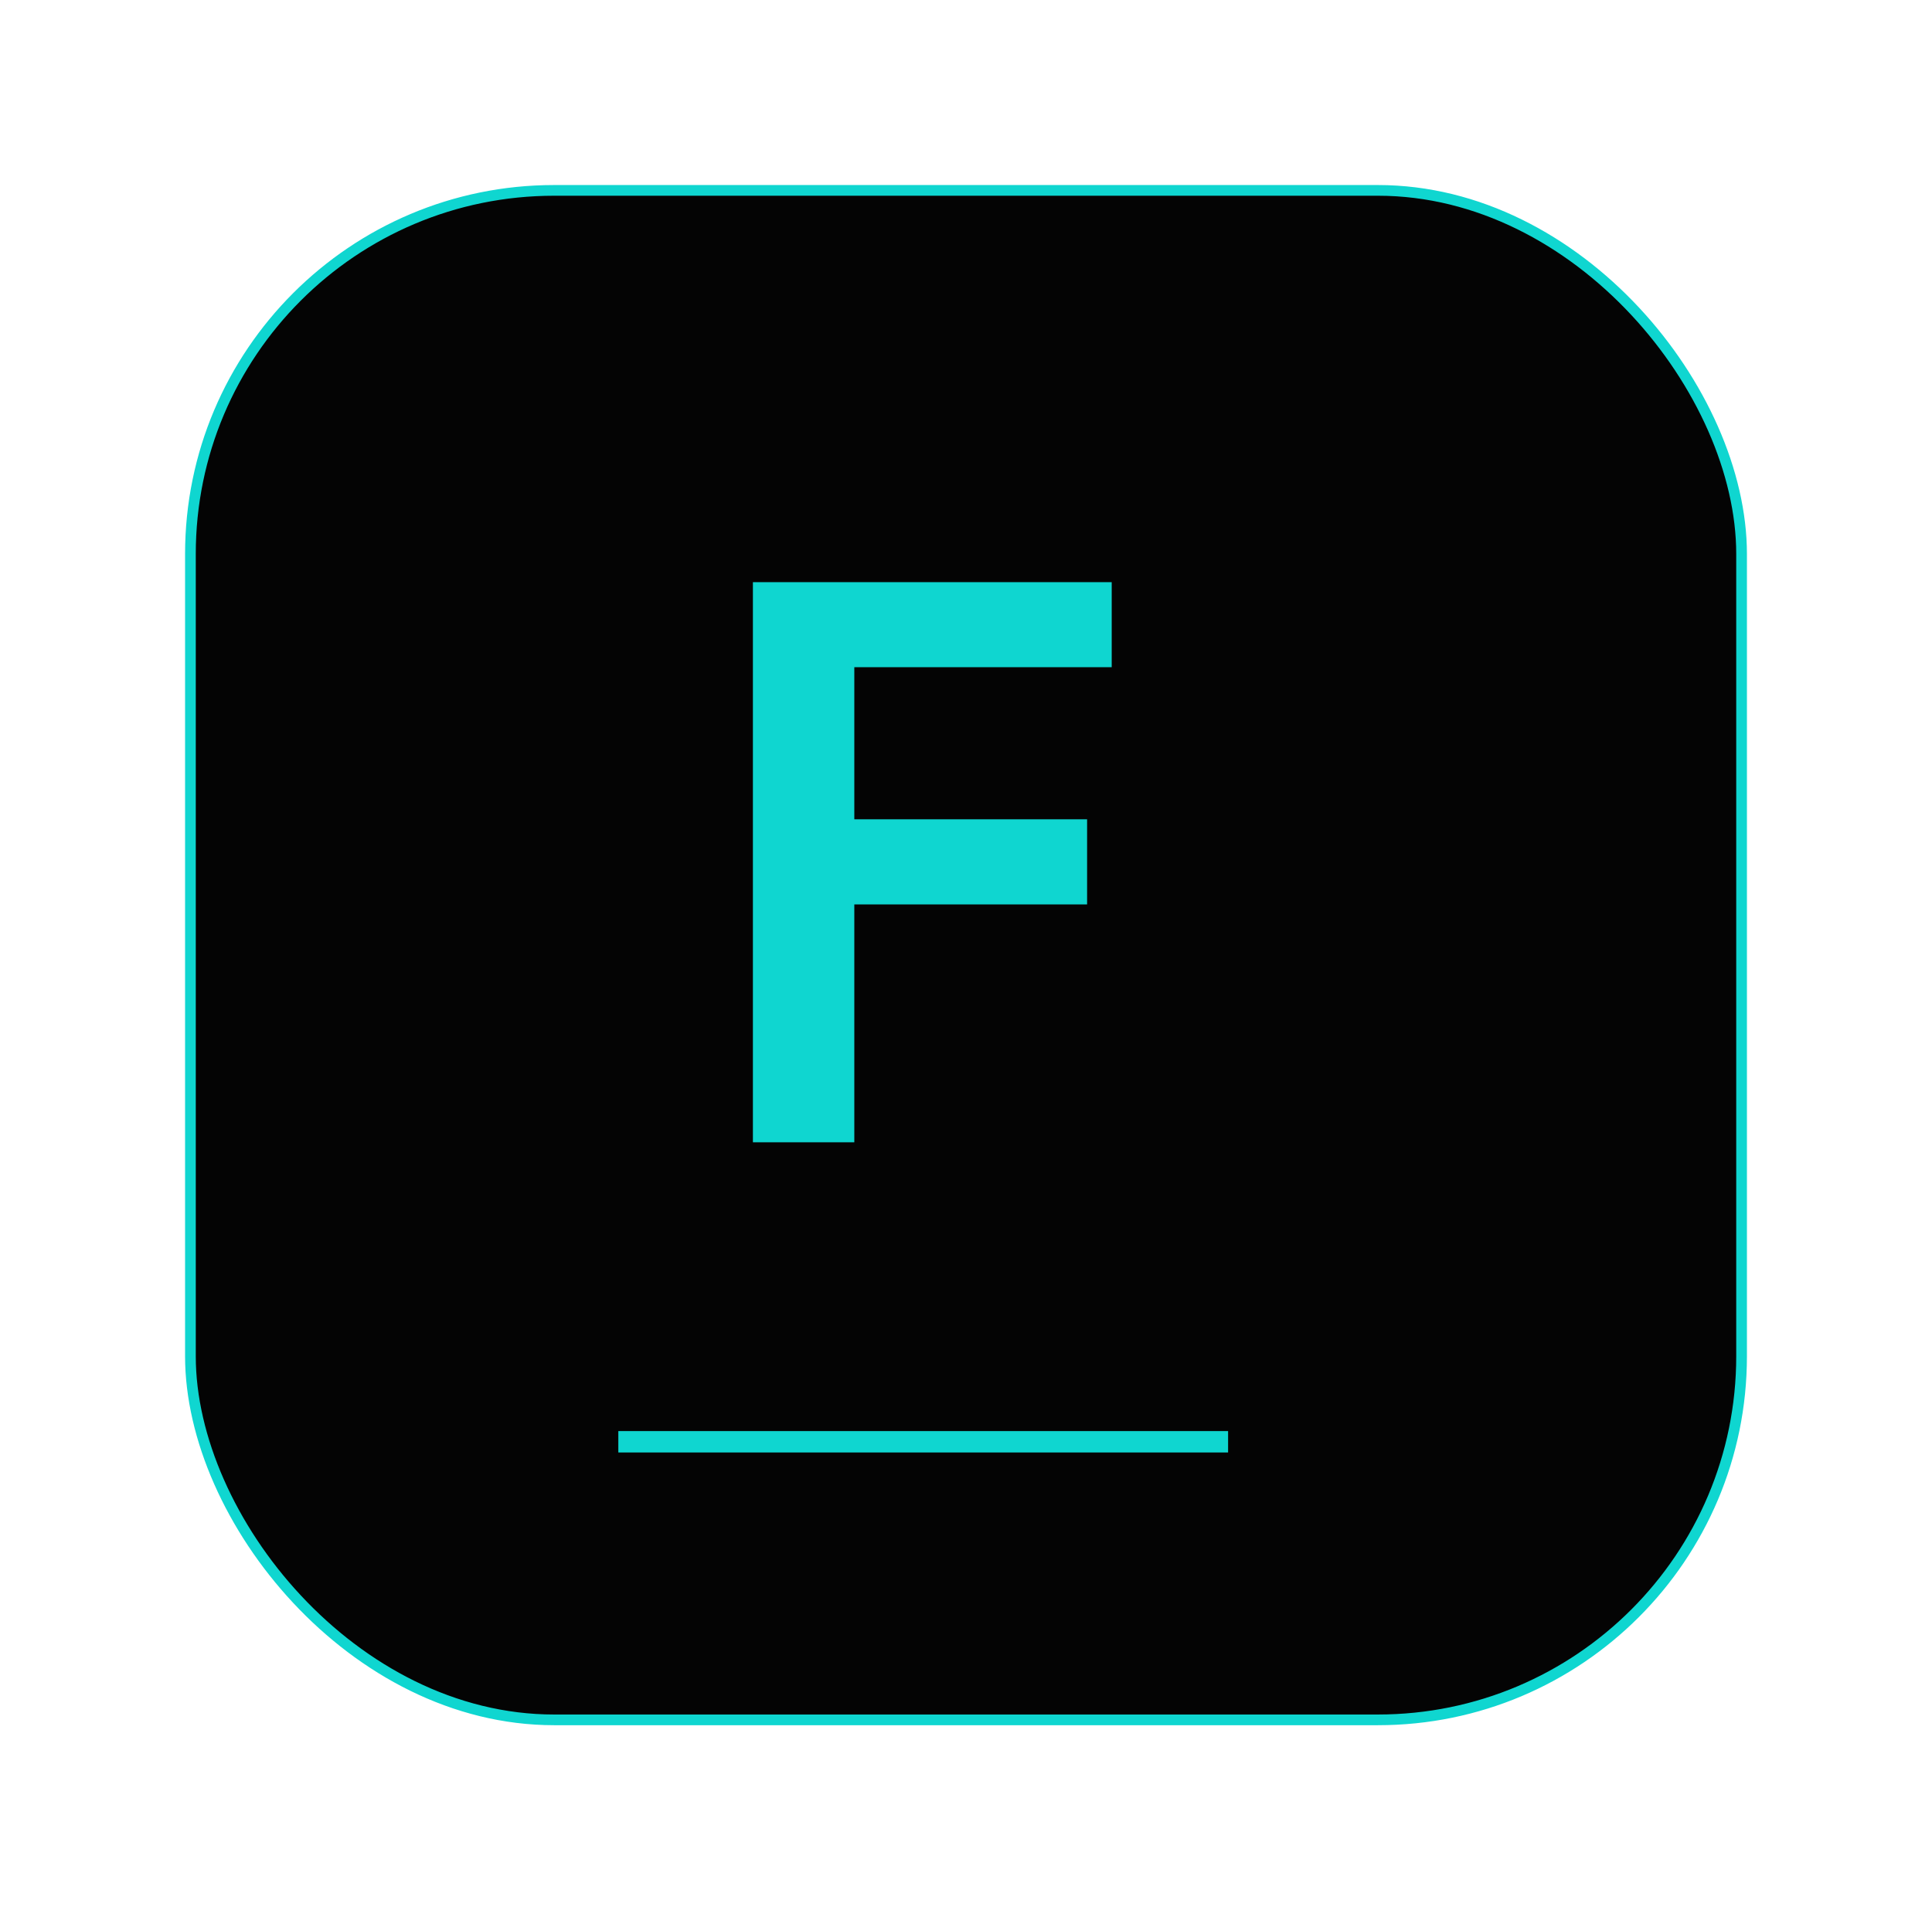 <svg width="180.6" height="178.6" viewBox="0 0 180.6 178.6" fill="none" xmlns="http://www.w3.org/2000/svg" xmlns:xlink="http://www.w3.org/1999/xlink">
	<desc>
			Created with Pixso.
	</desc>
	<defs>
		<filter id="filter_8_540_dd" x="0" y="0" width="180.6" height="178.6" filterUnits="userSpaceOnUse" color-interpolation-filters="sRGB">
			<feFlood flood-opacity="0" result="BackgroundImageFix"/>
			<feColorMatrix in="SourceAlpha" type="matrix" values="0 0 0 0 0 0 0 0 0 0 0 0 0 0 0 0 0 0 127 0" result="hardAlpha"/>
			<feMorphology radius="1" in="" result="BackgroundImageFix"/>
			<feOffset dx="4" dy="4"/>
			<feGaussianBlur stdDeviation="5.433"/>
			<feComposite in2="hardAlpha" operator="out" k2="-1" k3="1"/>
			<feColorMatrix type="matrix" values="0 0 0 0 0.059 0 0 0 0 0.839 0 0 0 0 0.816 0 0 0 0.29 0"/>
			<feBlend mode="normal" in2="BackgroundImageFix" result="effect_dropShadow_1"/>
			<feBlend mode="normal" in="SourceGraphic" in2="effect_dropShadow_1" result="shape"/>
		</filter>
		<filter id="filter_2_163_dd" x="52.8" y="129.8" width="67" height="10" filterUnits="userSpaceOnUse" color-interpolation-filters="sRGB">
			<feFlood flood-opacity="0" result="BackgroundImageFix"/>
			<feColorMatrix in="SourceAlpha" type="matrix" values="0 0 0 0 0 0 0 0 0 0 0 0 0 0 0 0 0 0 127 0" result="hardAlpha"/>
			<feOffset dx="0" dy="1"/>
			<feGaussianBlur stdDeviation="1.333"/>
			<feComposite in2="hardAlpha" operator="out" k2="-1" k3="1"/>
			<feColorMatrix type="matrix" values="0 0 0 0 0.059 0 0 0 0 0.839 0 0 0 0 0.816 0 0 0 0.65 0"/>
			<feBlend mode="normal" in2="BackgroundImageFix" result="effect_dropShadow_1"/>
			<feBlend mode="normal" in="SourceGraphic" in2="effect_dropShadow_1" result="shape"/>
		</filter>
		<filter id="filter_8_541_dd" x="70.387" y="54.435" width="33.539" height="52.365" filterUnits="userSpaceOnUse" color-interpolation-filters="sRGB">
			<feFlood flood-opacity="0" result="BackgroundImageFix"/>
			<feGaussianBlur in="BackgroundImage" stdDeviation="46.333"/>
			<feComposite in2="SourceAlpha" operator="in" result="effect_backgroundBlur_1"/>
			<feBlend mode="normal" in="SourceGraphic" in2="effect_backgroundBlur_1" result="shape"/>
		</filter>
	</defs>
	<g filter="url(#filter_8_540_dd)">
		<rect id="Rectangle 20" x="13.8" y="13.8" rx="34" width="145" height="143" fill="#040404" fill-opacity="1"/>
		<rect id="Rectangle 20" x="13.8" y="13.8" rx="34" width="145" height="143" stroke="#0FD6D0" stroke-opacity="1" stroke-width="1"/>
	</g>
	<g filter="url(#filter_2_163_dd)">
		<line id="Линия 1" x1="57.8" y1="133.8" x2="114.8" y2="133.8" stroke="#0FD6D0" stroke-opacity="1" stroke-width="2"/>
	</g>
	<g filter="url(#filter_8_541_dd)">
		<path id="F" d="M79.86 106.8L70.38 106.8L70.38 54.43L103.92 54.43L103.92 62.38L79.86 62.38L79.86 76.6L101.62 76.6L101.62 84.56L79.86 84.56L79.86 106.8Z" fill="#0FD6D0" fill-opacity="1" fill-rule="evenodd"/>
	</g>
</svg>
